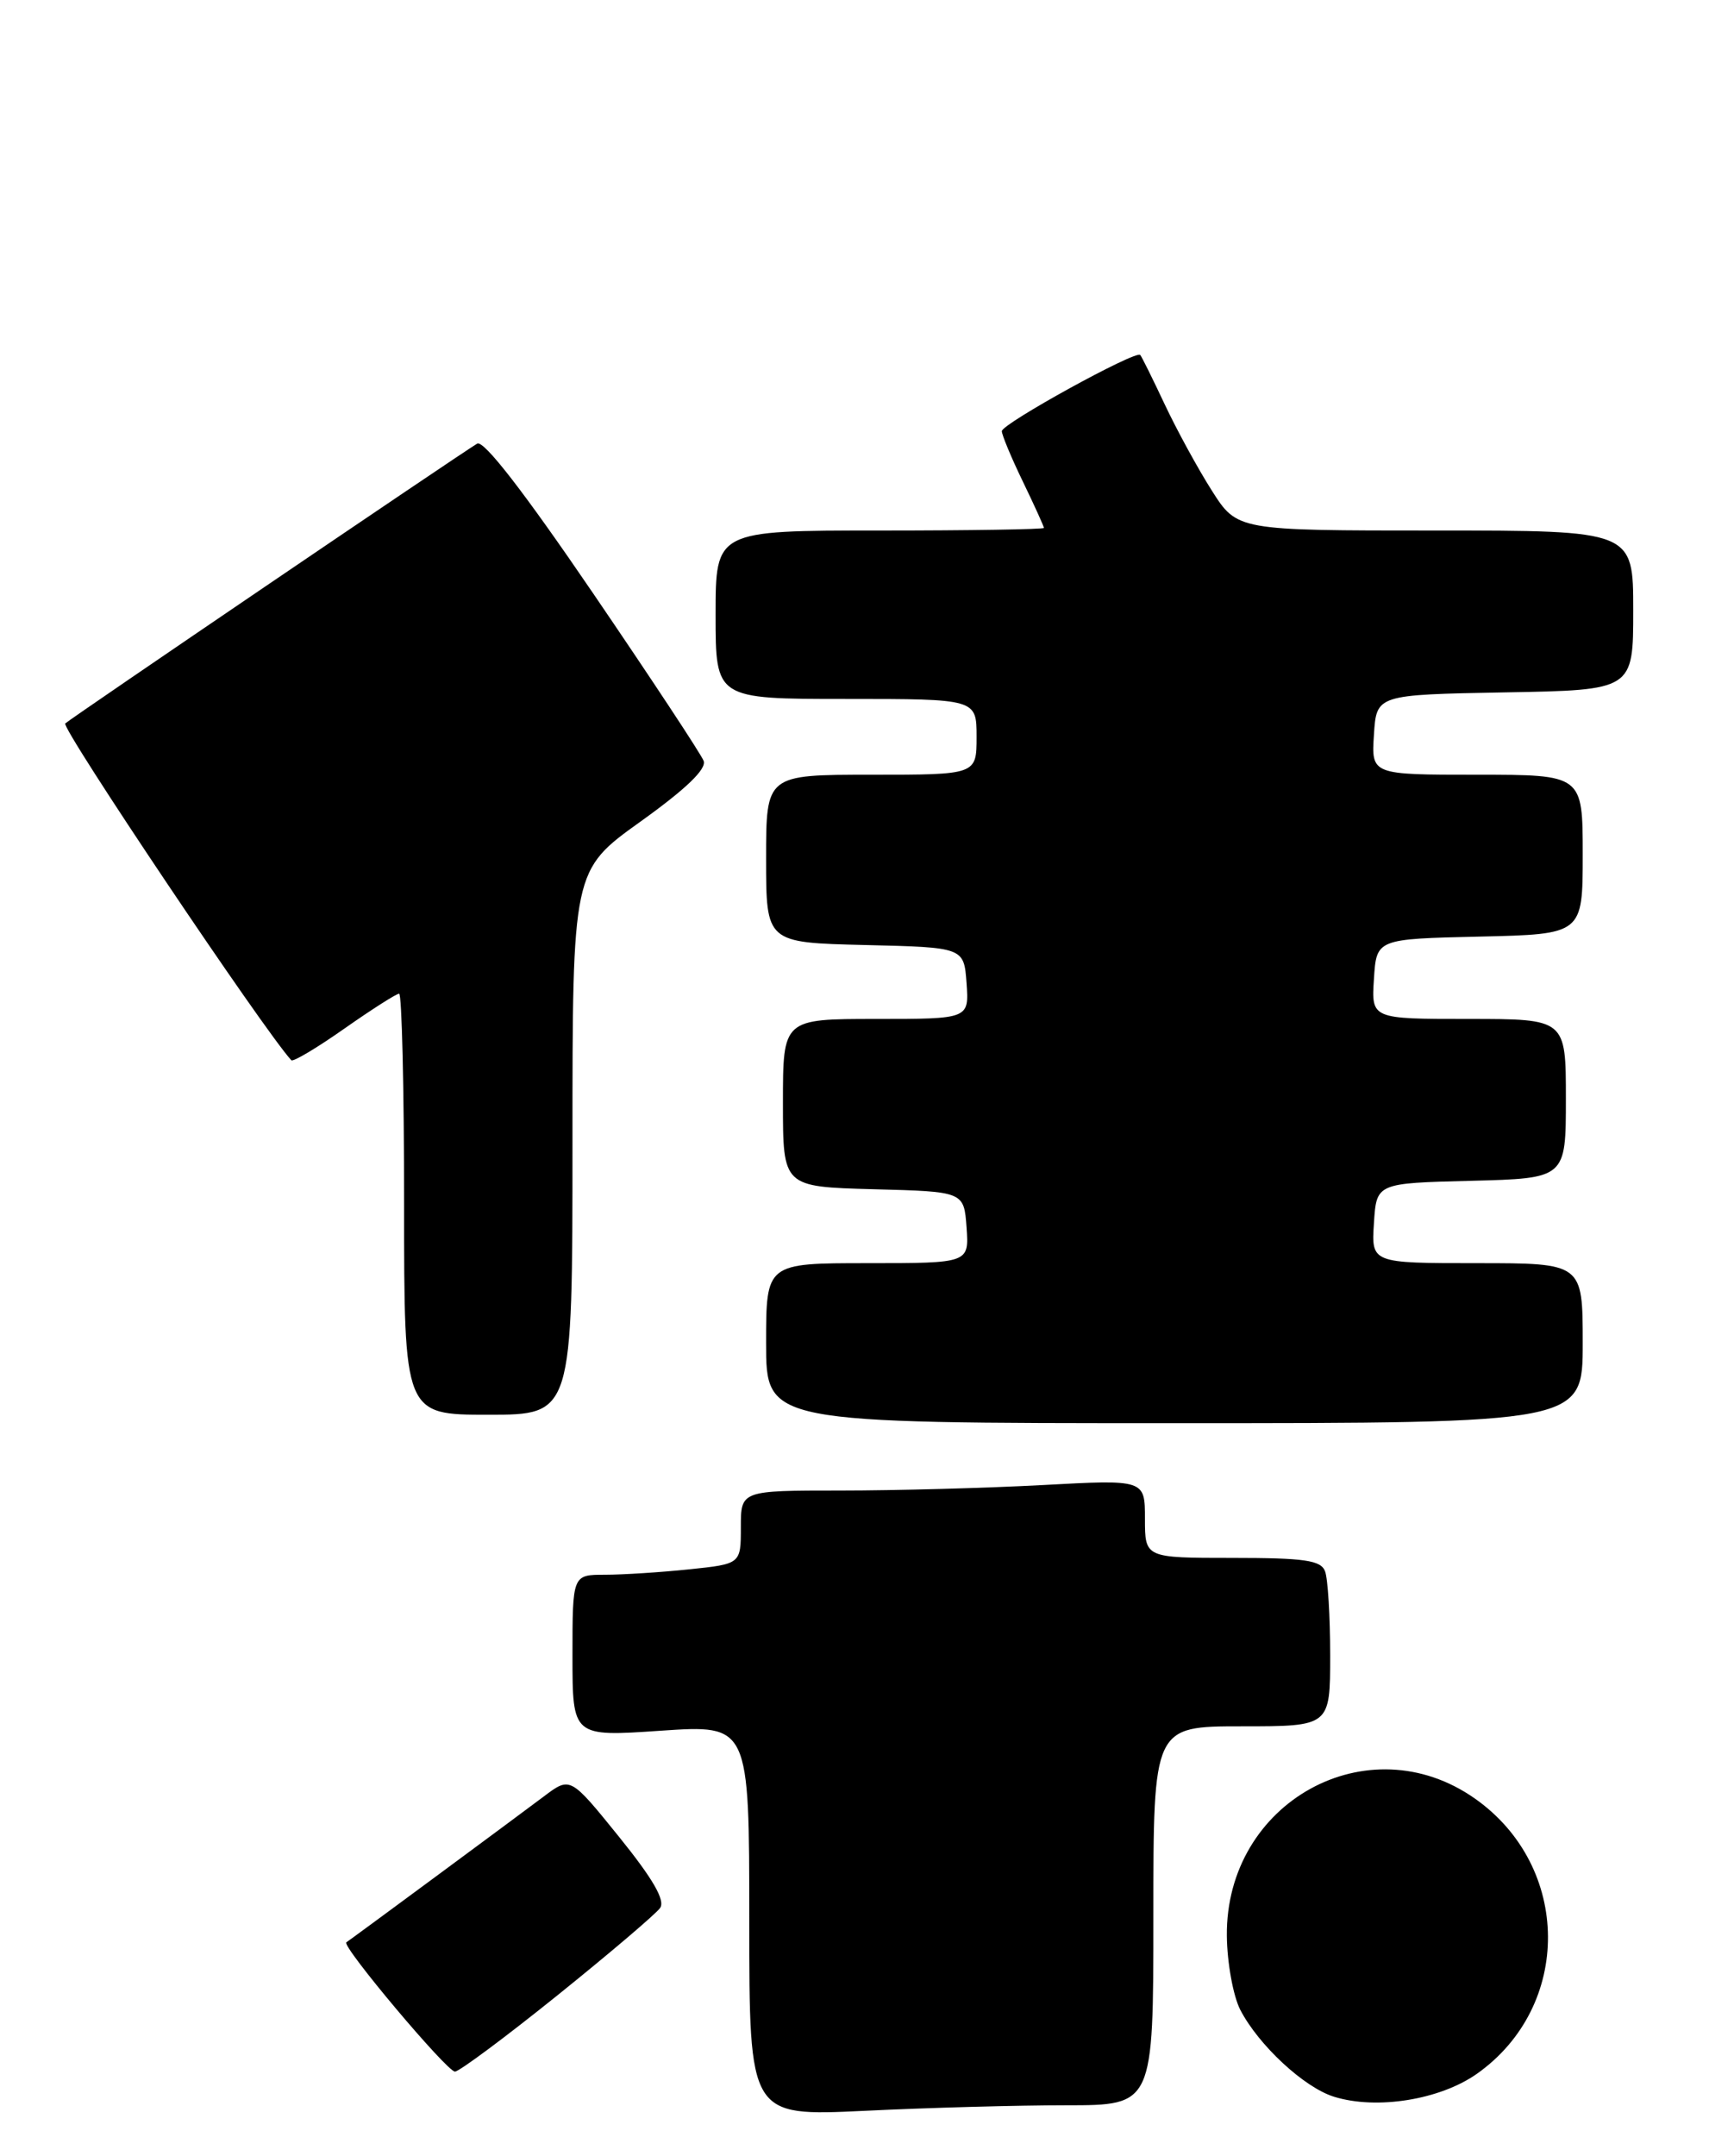 <?xml version="1.0" encoding="UTF-8" standalone="no"?>
<!DOCTYPE svg PUBLIC "-//W3C//DTD SVG 1.1//EN" "http://www.w3.org/Graphics/SVG/1.1/DTD/svg11.dtd" >
<svg xmlns="http://www.w3.org/2000/svg" xmlns:xlink="http://www.w3.org/1999/xlink" version="1.1" viewBox="0 0 203 256">
 <g >
 <path fill="currentColor"
d=" M 126.66 250.00 C 137.00 250.00 137.00 250.00 137.00 227.50 C 137.00 205.00 137.00 205.00 147.50 205.00 C 158.00 205.00 158.00 205.00 158.00 196.58 C 158.00 191.95 157.73 187.45 157.39 186.58 C 156.89 185.28 154.95 185.00 146.39 185.00 C 136.00 185.00 136.00 185.00 136.00 180.35 C 136.00 175.69 136.00 175.69 123.84 176.35 C 117.16 176.71 106.36 177.00 99.84 177.00 C 88.00 177.00 88.00 177.00 88.00 181.36 C 88.00 185.72 88.00 185.72 81.85 186.36 C 78.47 186.71 73.97 187.00 71.85 187.00 C 68.00 187.00 68.00 187.00 68.00 196.62 C 68.00 206.24 68.00 206.24 78.50 205.52 C 89.00 204.81 89.00 204.81 89.00 228.06 C 89.00 251.31 89.00 251.31 102.66 250.66 C 110.17 250.29 120.97 250.00 126.66 250.00 Z  M 175.42 246.27 C 186.78 238.26 186.67 221.66 175.21 213.59 C 162.51 204.64 145.58 213.99 145.73 229.87 C 145.76 233.07 146.48 237.02 147.32 238.66 C 149.50 242.87 154.92 247.90 158.47 248.99 C 163.53 250.56 171.04 249.35 175.42 246.27 Z  M 66.23 236.93 C 72.43 231.94 77.91 227.28 78.41 226.57 C 79.04 225.67 77.56 223.11 73.53 218.12 C 67.74 210.96 67.74 210.96 64.62 213.31 C 60.96 216.06 41.67 230.31 41.14 230.65 C 40.52 231.06 53.08 246.00 54.04 246.00 C 54.54 246.00 60.03 241.92 66.23 236.93 Z  M 188.00 159.50 C 188.00 150.00 188.00 150.00 175.45 150.00 C 162.89 150.00 162.89 150.00 163.20 145.25 C 163.50 140.50 163.50 140.50 174.75 140.22 C 186.00 139.93 186.00 139.93 186.00 130.47 C 186.00 121.00 186.00 121.00 174.45 121.00 C 162.89 121.00 162.89 121.00 163.20 116.25 C 163.50 111.50 163.50 111.50 175.75 111.22 C 188.00 110.94 188.00 110.94 188.00 101.47 C 188.00 92.00 188.00 92.00 175.45 92.00 C 162.89 92.00 162.89 92.00 163.20 87.25 C 163.50 82.50 163.50 82.50 178.75 82.22 C 194.00 81.95 194.00 81.95 194.00 72.47 C 194.00 63.00 194.00 63.00 170.48 63.00 C 146.96 63.00 146.96 63.00 143.94 58.25 C 142.28 55.64 139.76 51.02 138.34 48.00 C 136.92 44.98 135.61 42.34 135.44 42.15 C 134.92 41.56 119.00 50.32 119.00 51.20 C 119.00 51.64 120.12 54.34 121.50 57.19 C 122.88 60.04 124.00 62.52 124.00 62.69 C 124.00 62.86 115.22 63.00 104.50 63.00 C 85.00 63.00 85.00 63.00 85.00 73.00 C 85.00 83.00 85.00 83.00 100.50 83.00 C 116.00 83.00 116.00 83.00 116.00 87.50 C 116.00 92.00 116.00 92.00 103.50 92.00 C 91.00 92.00 91.00 92.00 91.00 101.97 C 91.00 111.94 91.00 111.94 102.75 112.22 C 114.50 112.50 114.50 112.50 114.81 116.75 C 115.11 121.00 115.11 121.00 104.06 121.00 C 93.00 121.00 93.00 121.00 93.00 130.97 C 93.00 140.93 93.00 140.93 103.75 141.22 C 114.50 141.50 114.50 141.50 114.81 145.75 C 115.11 150.00 115.11 150.00 103.06 150.00 C 91.00 150.00 91.00 150.00 91.00 159.50 C 91.00 169.00 91.00 169.00 139.50 169.00 C 188.00 169.00 188.00 169.00 188.00 159.50 Z  M 68.00 135.68 C 68.00 103.35 68.00 103.35 76.07 97.57 C 81.50 93.68 83.95 91.32 83.58 90.35 C 83.27 89.55 77.36 80.59 70.44 70.44 C 62.25 58.42 57.45 52.22 56.68 52.68 C 54.31 54.12 8.48 85.24 7.75 85.91 C 7.21 86.41 31.39 122.42 34.60 125.90 C 34.81 126.13 37.64 124.44 40.90 122.15 C 44.15 119.87 47.08 118.00 47.41 118.00 C 47.73 118.00 48.00 129.25 48.00 143.00 C 48.00 168.00 48.00 168.00 58.00 168.00 C 68.00 168.00 68.00 168.00 68.00 135.68 Z "/>
</g>
</svg>